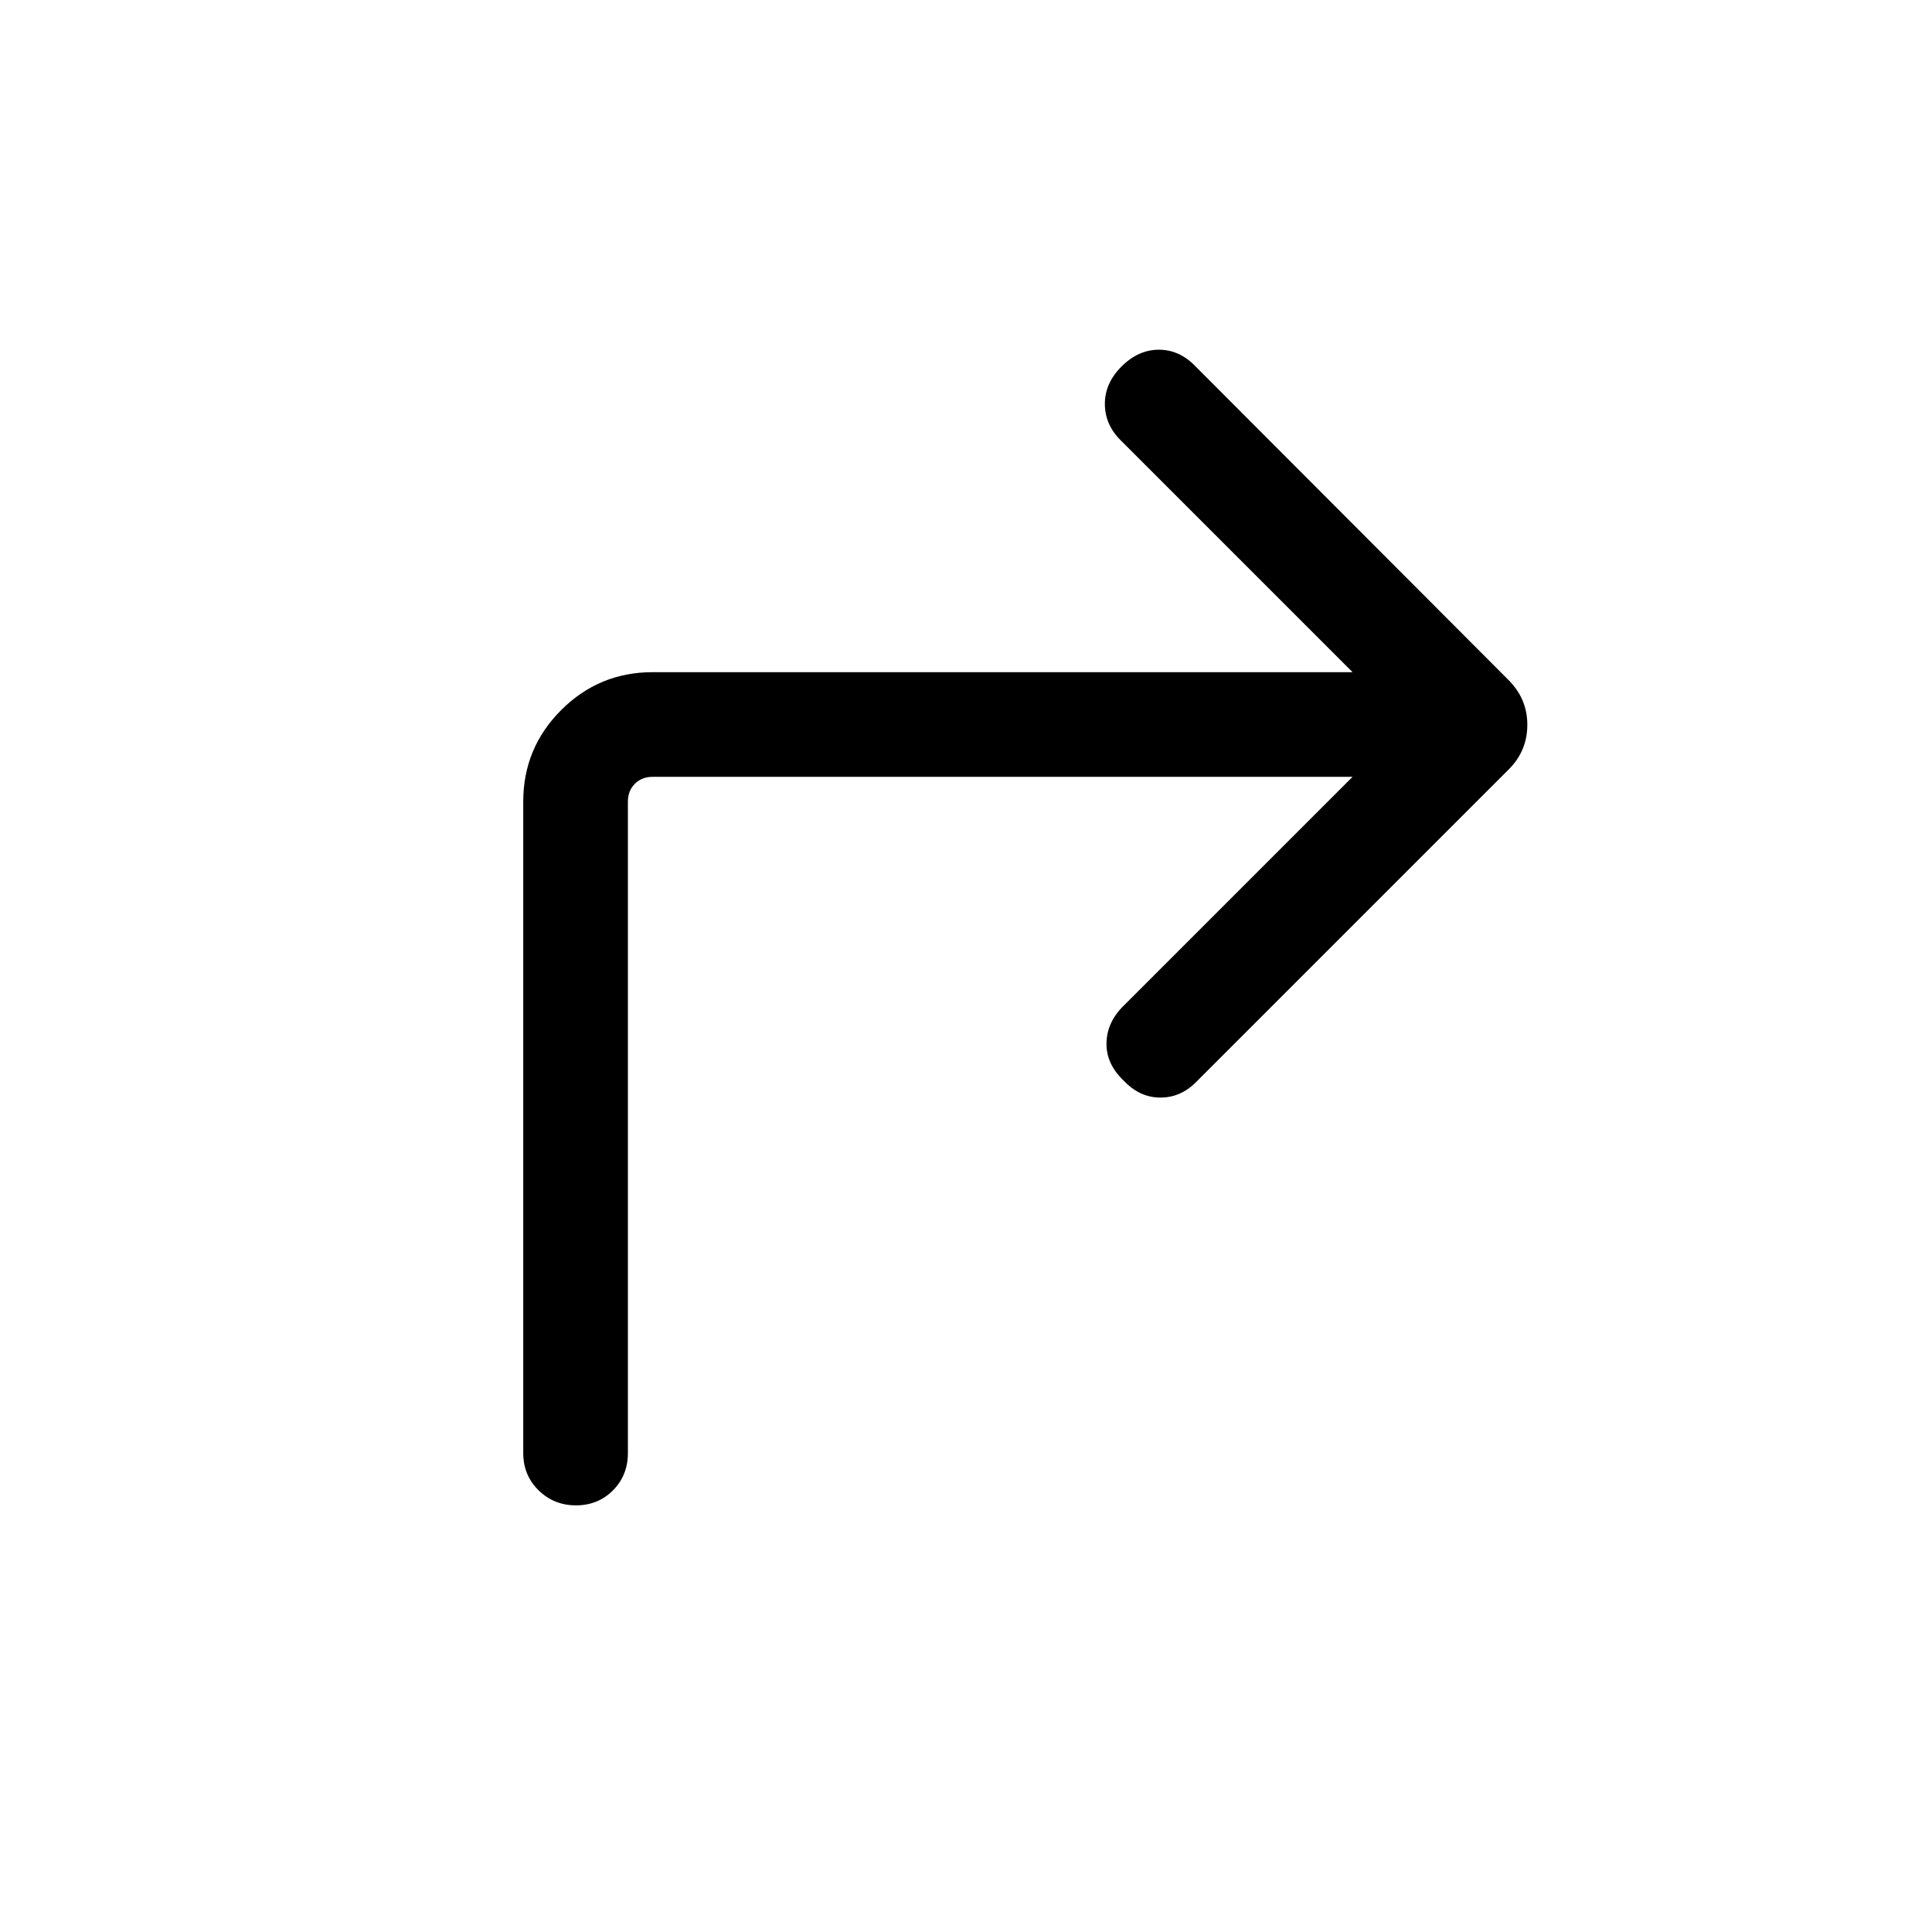 <svg viewBox="0 -960 960 960"><path d="M672.08-574H324.31q-5.39 0-8.85 3.46t-3.46 8.85V-238q0 11.07-7.4 18.53-7.41 7.47-18.39 7.47t-18.59-7.47Q260-226.93 260-238v-323.69q0-26.63 18.84-45.47Q297.69-626 324.31-626h347.77L556.79-741.29q-7.79-7.79-7.79-18.06 0-10.26 8.31-18.57t18.55-8.31q10.24 0 18.22 8.31l155.21 155.53q5.02 5.02 7.32 10.57 2.31 5.54 2.31 11.98 0 6.45-2.31 11.99-2.3 5.54-6.92 10.16L594.24-422.24q-7.7 7.7-17.84 7.62-10.15-.07-18.09-8.46-8.69-8.31-8.5-18.57.19-10.27 8.19-18.27L672.08-574Z"/></svg>